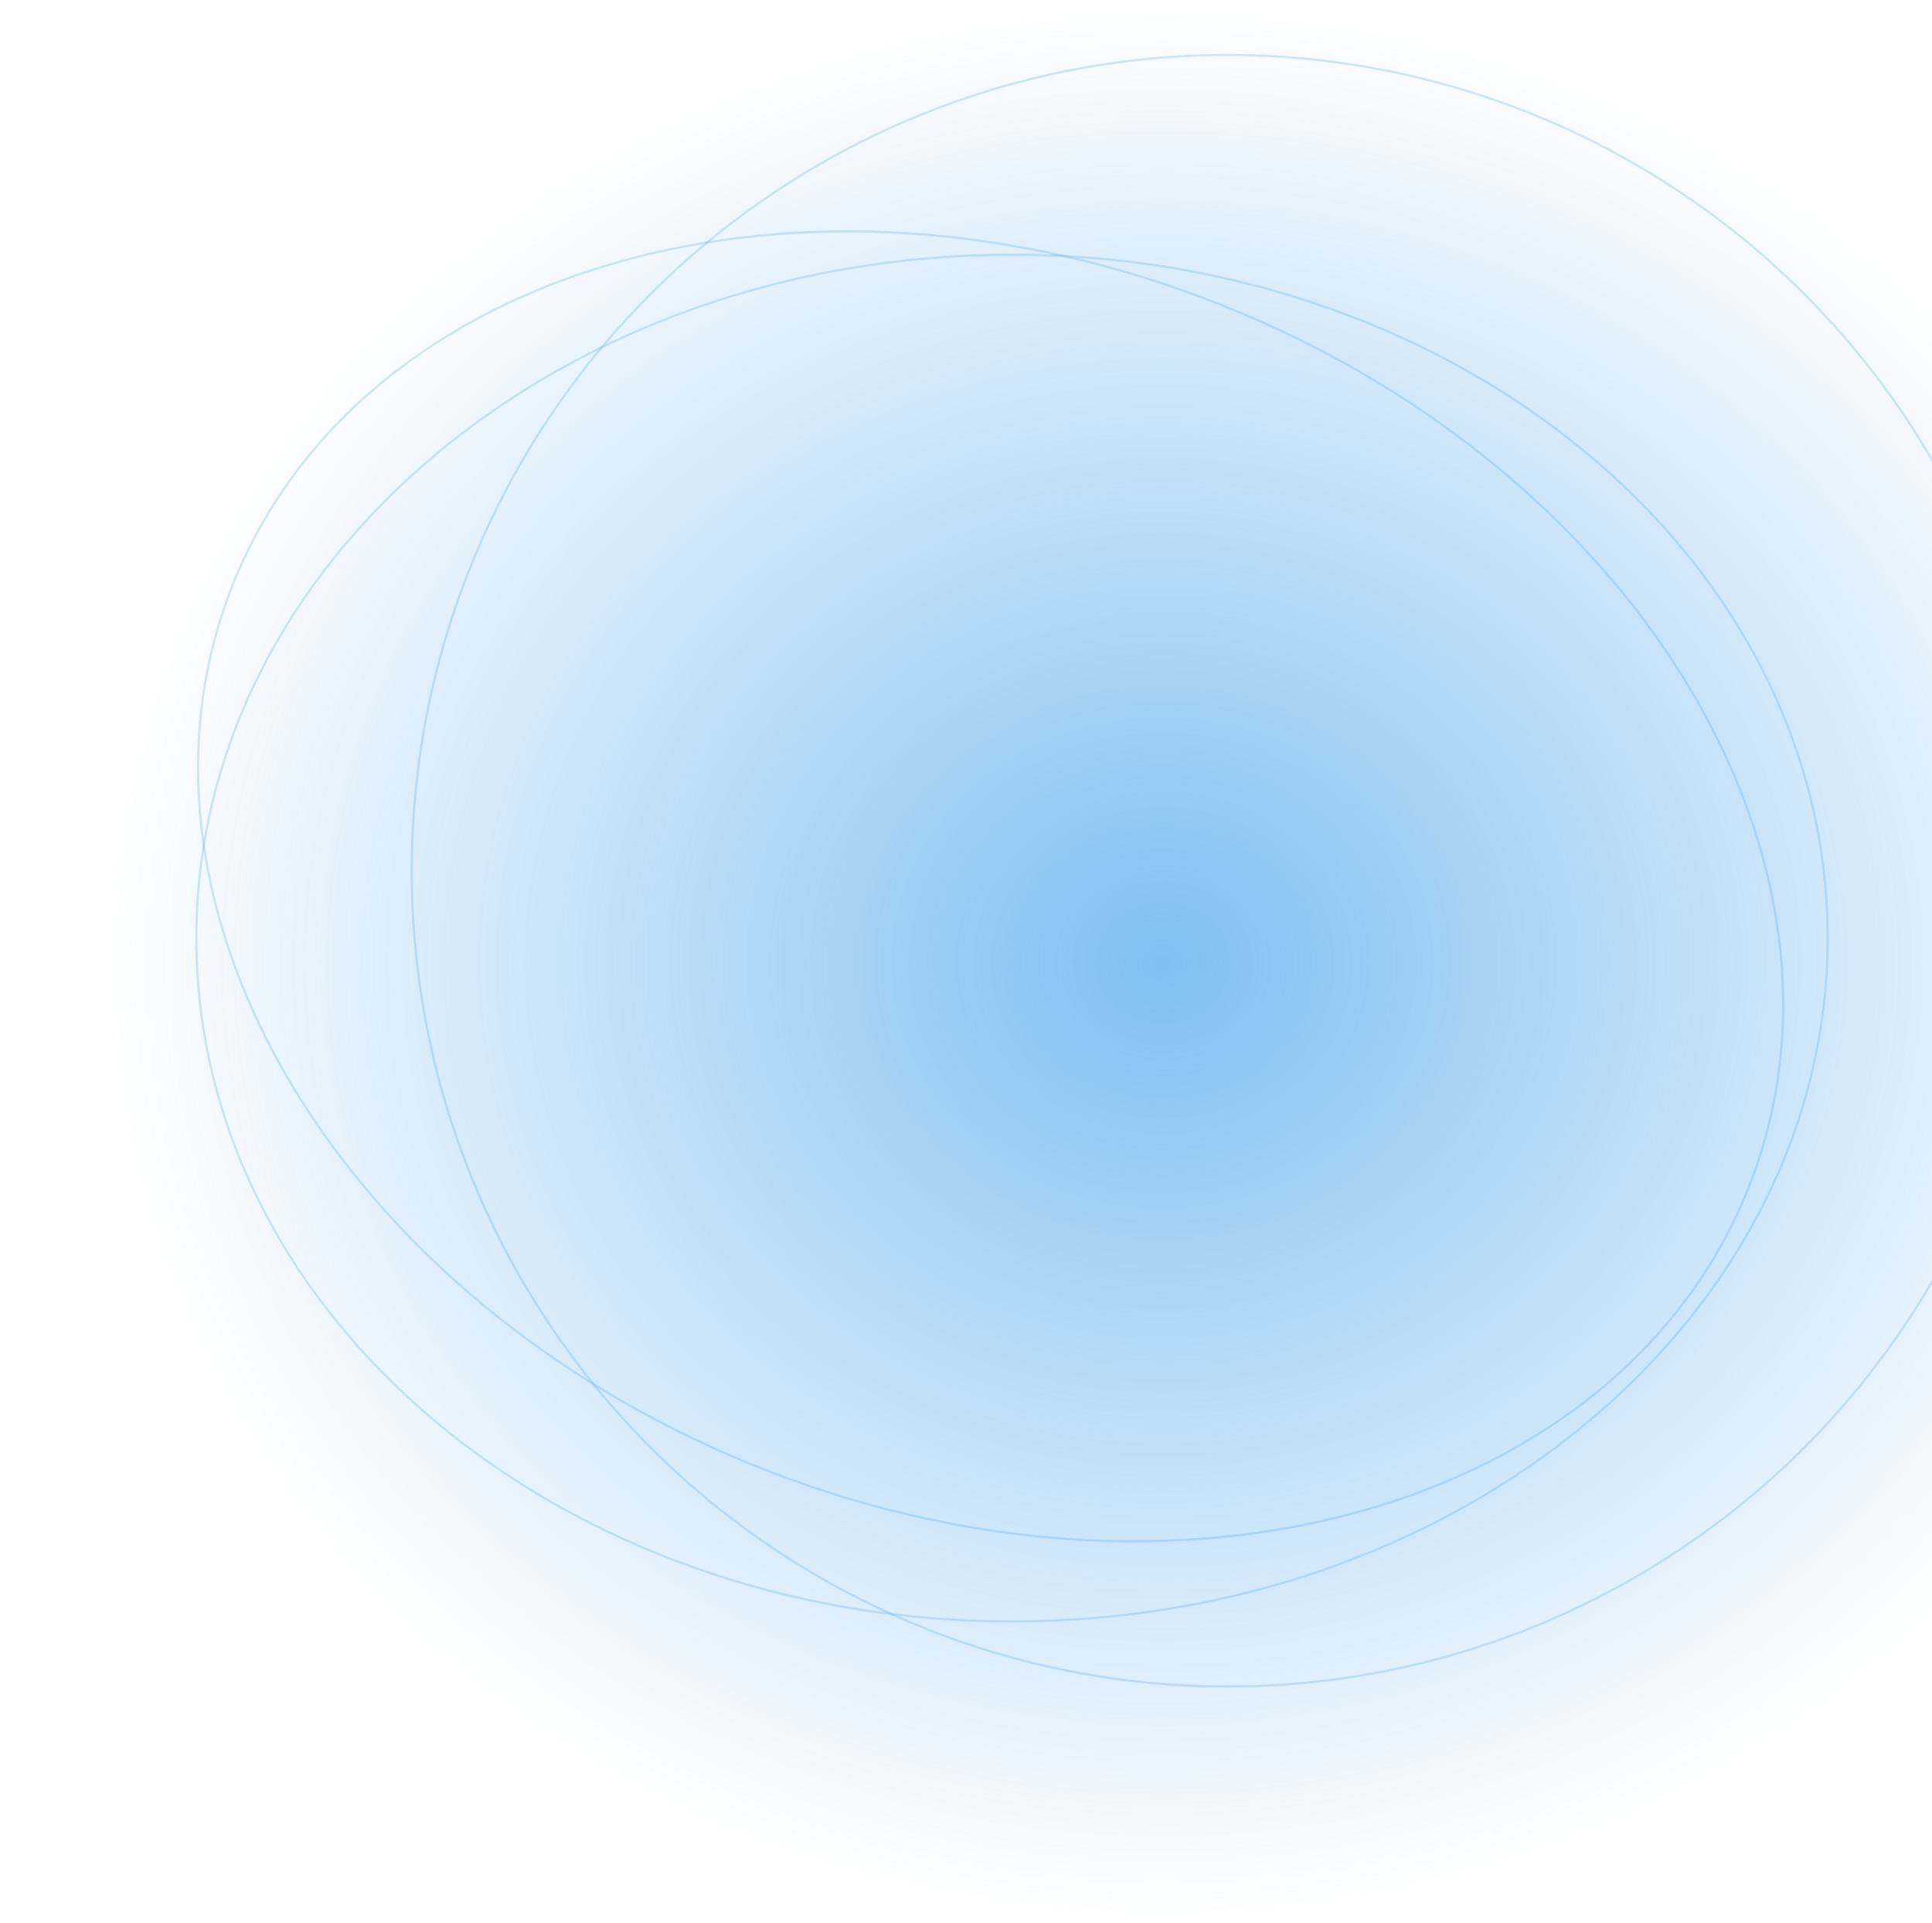 <svg width="861" height="857" viewBox="0 0 861 857" fill="none" xmlns="http://www.w3.org/2000/svg">
<circle opacity="0.25" cx="547" cy="388" r="363.5" stroke="#4BA5EB"/>
<path opacity="0.25" d="M814.5 418C814.5 586.092 651.842 722.5 451 722.5C250.158 722.5 87.5 586.092 87.5 418C87.5 249.908 250.158 113.5 451 113.5C651.842 113.5 814.5 249.908 814.5 418Z" stroke="#4BA5EB"/>
<path opacity="0.25" d="M779.188 529.395C750.736 600.86 687.206 650.558 607.431 673.108C527.655 695.657 431.662 691.047 338.368 653.904C245.075 616.761 172.18 554.133 129.733 482.923C87.286 411.713 75.298 331.949 103.75 260.485C132.202 189.02 195.733 139.322 275.507 116.772C355.283 94.222 451.276 98.833 544.57 135.976C637.863 173.119 710.758 235.747 753.205 306.957C795.652 378.167 807.64 457.93 779.188 529.395Z" stroke="#4BA5EB"/>
<ellipse opacity="0.71" cx="518" cy="429" rx="469" ry="428" fill="url(#paint0_radial_341_5856)"/>
<defs>
<radialGradient id="paint0_radial_341_5856" cx="0" cy="0" r="1" gradientUnits="userSpaceOnUse" gradientTransform="translate(518 429) rotate(90) scale(428 469)">
<stop stop-color="#4BA5EB"/>
<stop offset="1" stop-color="#4BA5EB" stop-opacity="0"/>
</radialGradient>
</defs>
</svg>
